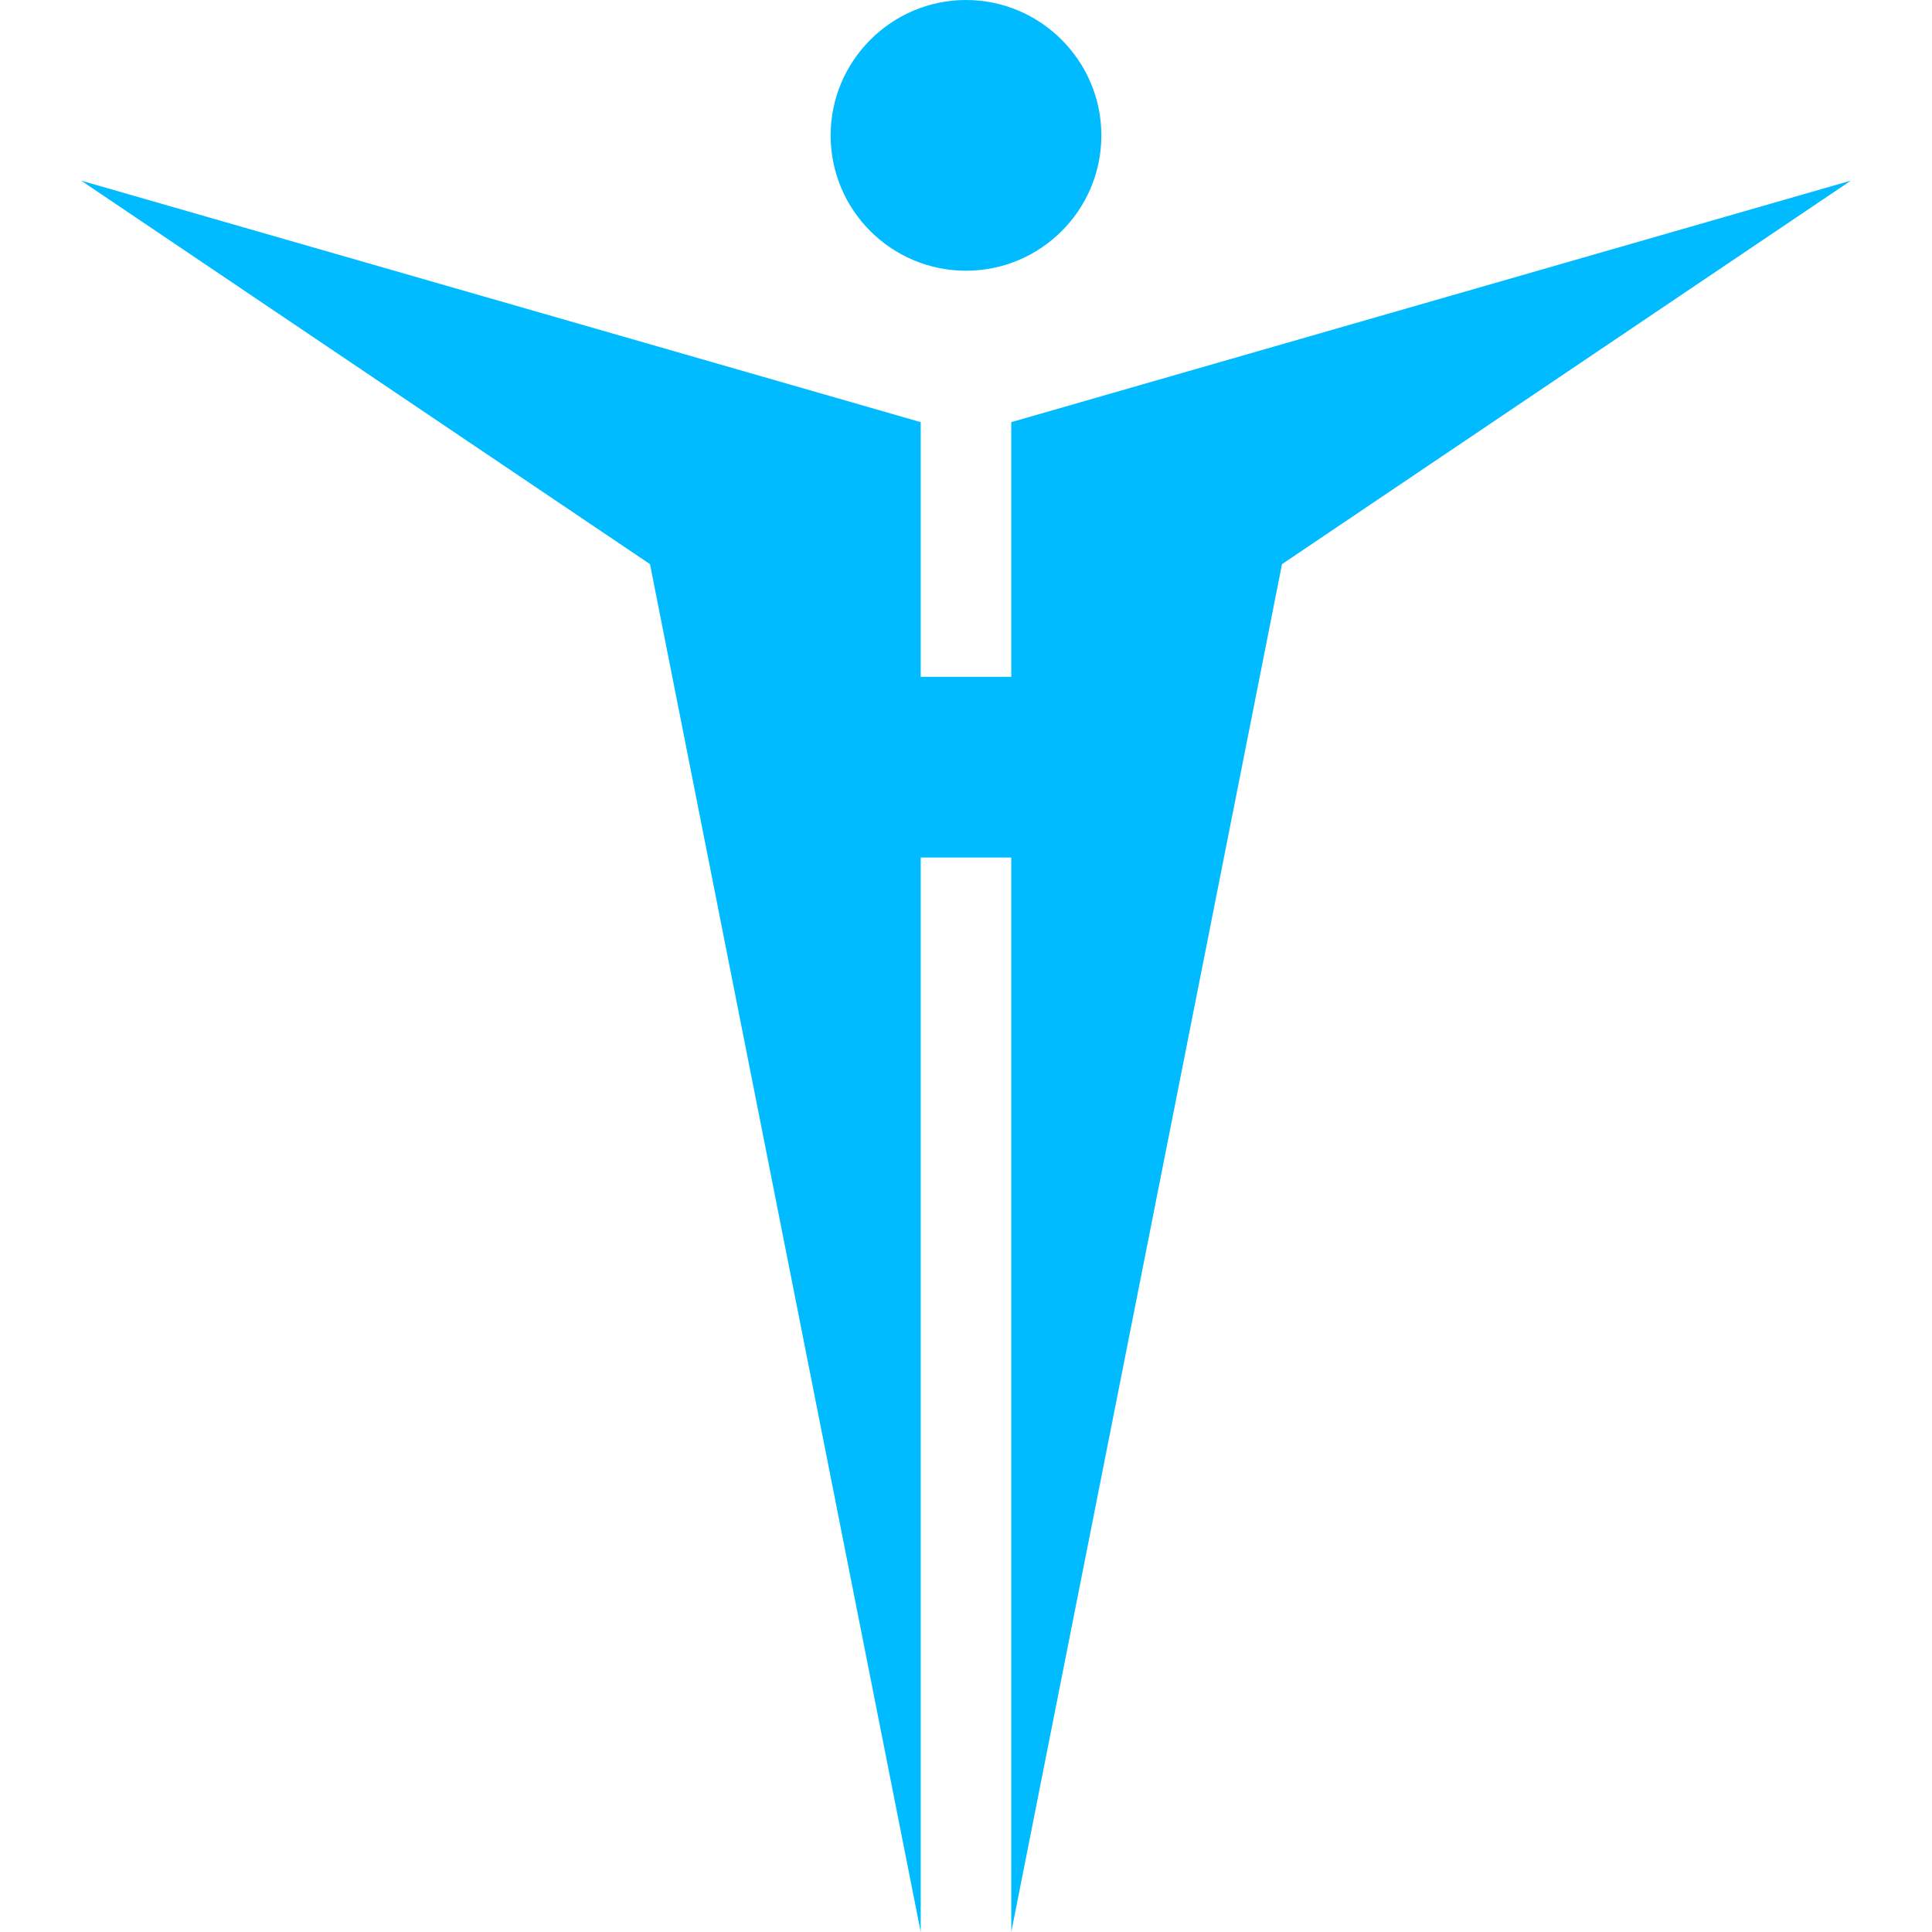 
<svg xmlns="http://www.w3.org/2000/svg" xmlns:xlink="http://www.w3.org/1999/xlink" width="16px" height="16px" viewBox="0 0 16 16" version="1.1">
<g id="surface1">
<path style=" stroke:none;fill-rule:nonzero;fill:#00bbff;fill-opacity:1;" d="M 8 0 C 7.383 0 6.879 0.504 6.879 1.121 C 6.879 1.742 7.383 2.242 8 2.242 C 8.617 2.242 9.121 1.742 9.121 1.121 C 9.121 0.504 8.617 0 8 0 Z M 0.672 1.496 L 5.383 4.672 L 7.625 16 L 7.625 7.102 L 8.375 7.102 L 8.375 16 L 10.617 4.672 L 15.328 1.496 L 8.375 3.496 L 8.375 5.605 L 7.625 5.605 L 7.625 3.496 Z M 0.672 1.496 "/>
</g>
</svg>
